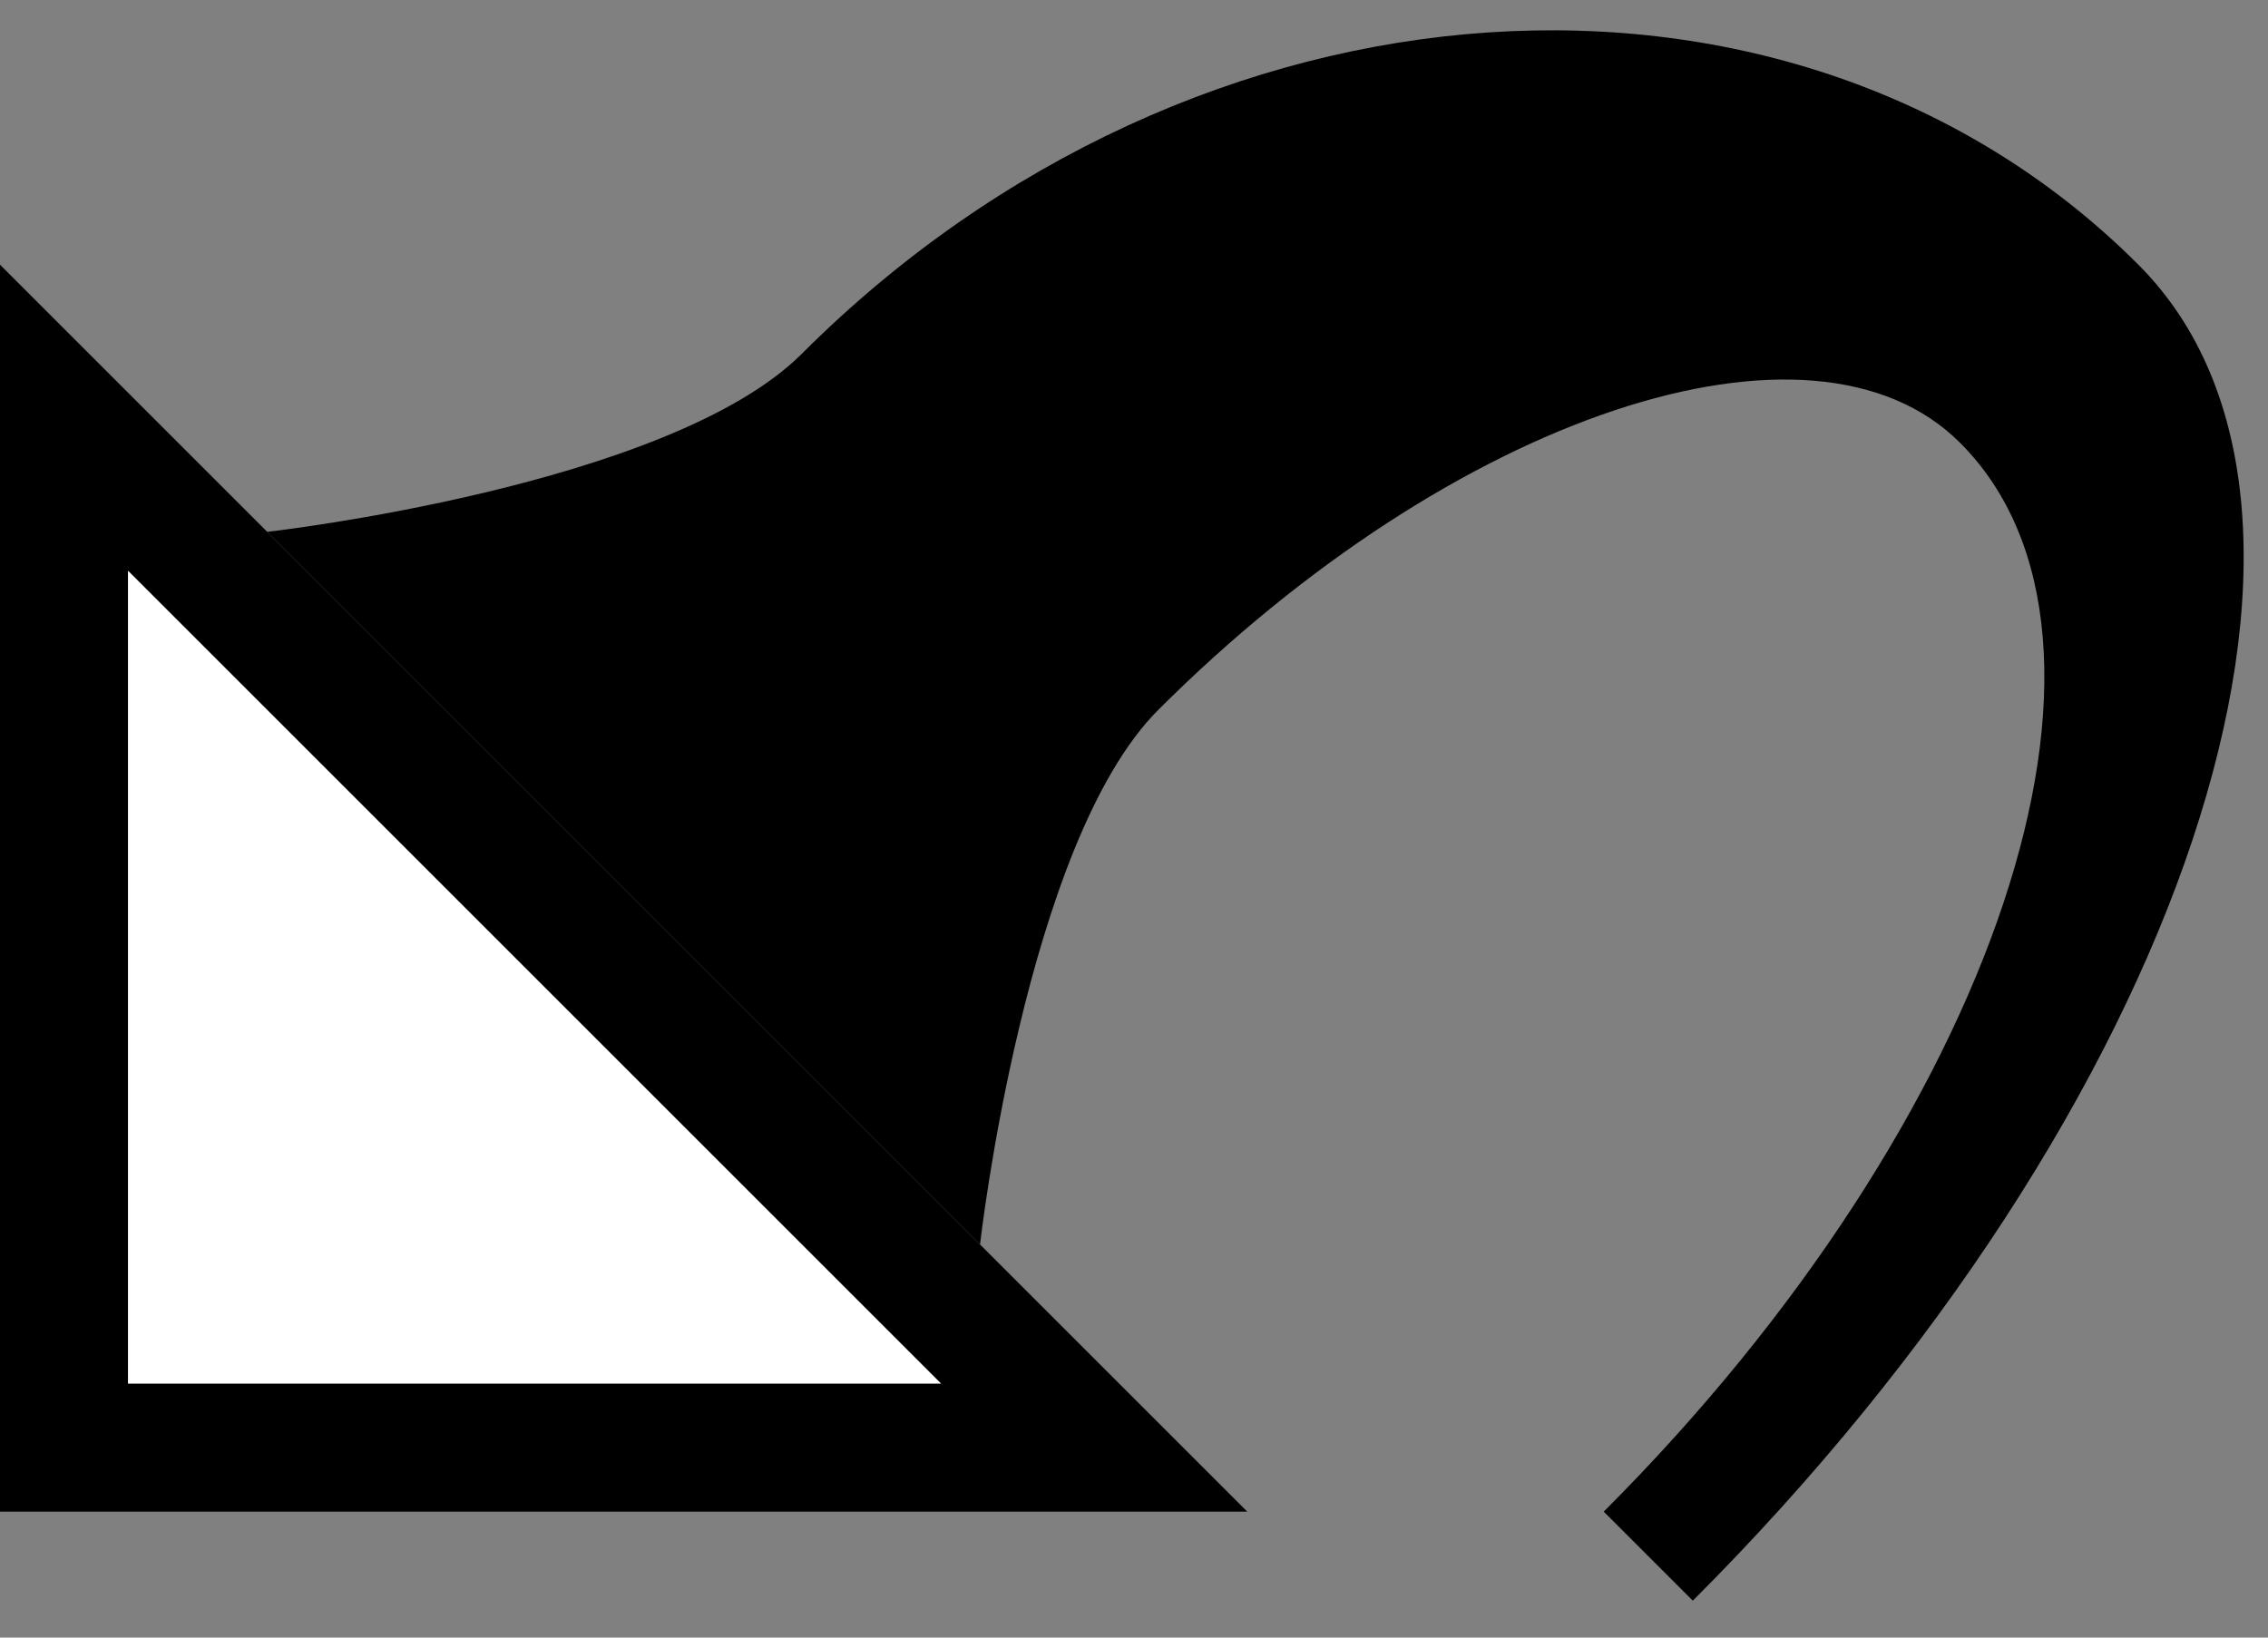 <?xml version="1.0" encoding="UTF-8" standalone="no"?>
<svg
   xmlns:dc="http://purl.org/dc/elements/1.1/"
   xmlns:cc="http://creativecommons.org/ns#"
   xmlns:rdf="http://www.w3.org/1999/02/22-rdf-syntax-ns#"
   xmlns:svg="http://www.w3.org/2000/svg"
   xmlns="http://www.w3.org/2000/svg"
   xmlns:sodipodi="http://sodipodi.sourceforge.net/DTD/sodipodi-0.dtd"
   xmlns:inkscape="http://www.inkscape.org/namespaces/inkscape"
   version="1.0"
   width="18"
   height="13"
   id="svg2"
   inkscape:version="0.47 r22583"
   sodipodi:docname="02-08-001-01-05-07.svg">
  <rect width="100%" height="100%" fill="#808080" stroke="none"/>
  <defs
     id="defs16">
    <inkscape:perspective
       sodipodi:type="inkscape:persp3d"
       inkscape:vp_x="0 : 23 : 1"
       inkscape:vp_y="0 : 1000 : 0"
       inkscape:vp_z="36 : 23 : 1"
       inkscape:persp3d-origin="18 : 15.333333 : 1"
       id="perspective18" />
  </defs>
  <sodipodi:namedview
     pagecolor="#ffffff"
     bordercolor="#666666"
     borderopacity="1"
     objecttolerance="10"
     gridtolerance="10"
     guidetolerance="10"
     inkscape:pageopacity="0"
     inkscape:pageshadow="2"
     inkscape:window-width="964"
     inkscape:window-height="721"
     id="namedview14"
     showgrid="true"
     inkscape:zoom="16.955456"
     inkscape:cx="9.0012595"
     inkscape:cy="6.5009096"
     inkscape:window-x="365"
     inkscape:window-y="0"
     inkscape:window-maximized="0"
     inkscape:current-layer="svg2"
     showborder="true">
    <inkscape:grid
       type="xygrid"
       id="grid2824"
       empspacing="5"
       visible="true"
       enabled="true"
       snapvisiblegridlinesonly="true" />
  </sodipodi:namedview>
  <path
     style="fill:#000000;fill-opacity:1;stroke:none"
     d="M 0,2.101 0,12 9.899,12 0,2.101 z m 1.016,2.431 6.452,6.452 -6.452,0 0,-6.452 z"
     id="path3106" />
  <path
     style="fill:#000000;fill-opacity:1;stroke:none"
     d="M 16.971,2.101 C 14.237,-0.633 9.488,-0.317 6.364,2.808 5.31,3.862 2.121,4.222 2.121,4.222 L 7.778,9.879 c 0,0 0.36,-3.189 1.414,-4.243 C 11.536,3.293 14.385,2.343 15.556,3.515 17.118,5.077 15.852,8.876 12.728,12 l 0.707,0.707 C 17.34,8.802 18.923,4.053 16.971,2.101 z"
     id="path3108" />
  <path
     style="fill:#ffffff;fill-opacity:1;stroke:none"
     d="m 1.016,4.531 0,6.452 6.452,0 -6.452,-6.452 z"
     id="path3258" />
</svg>
